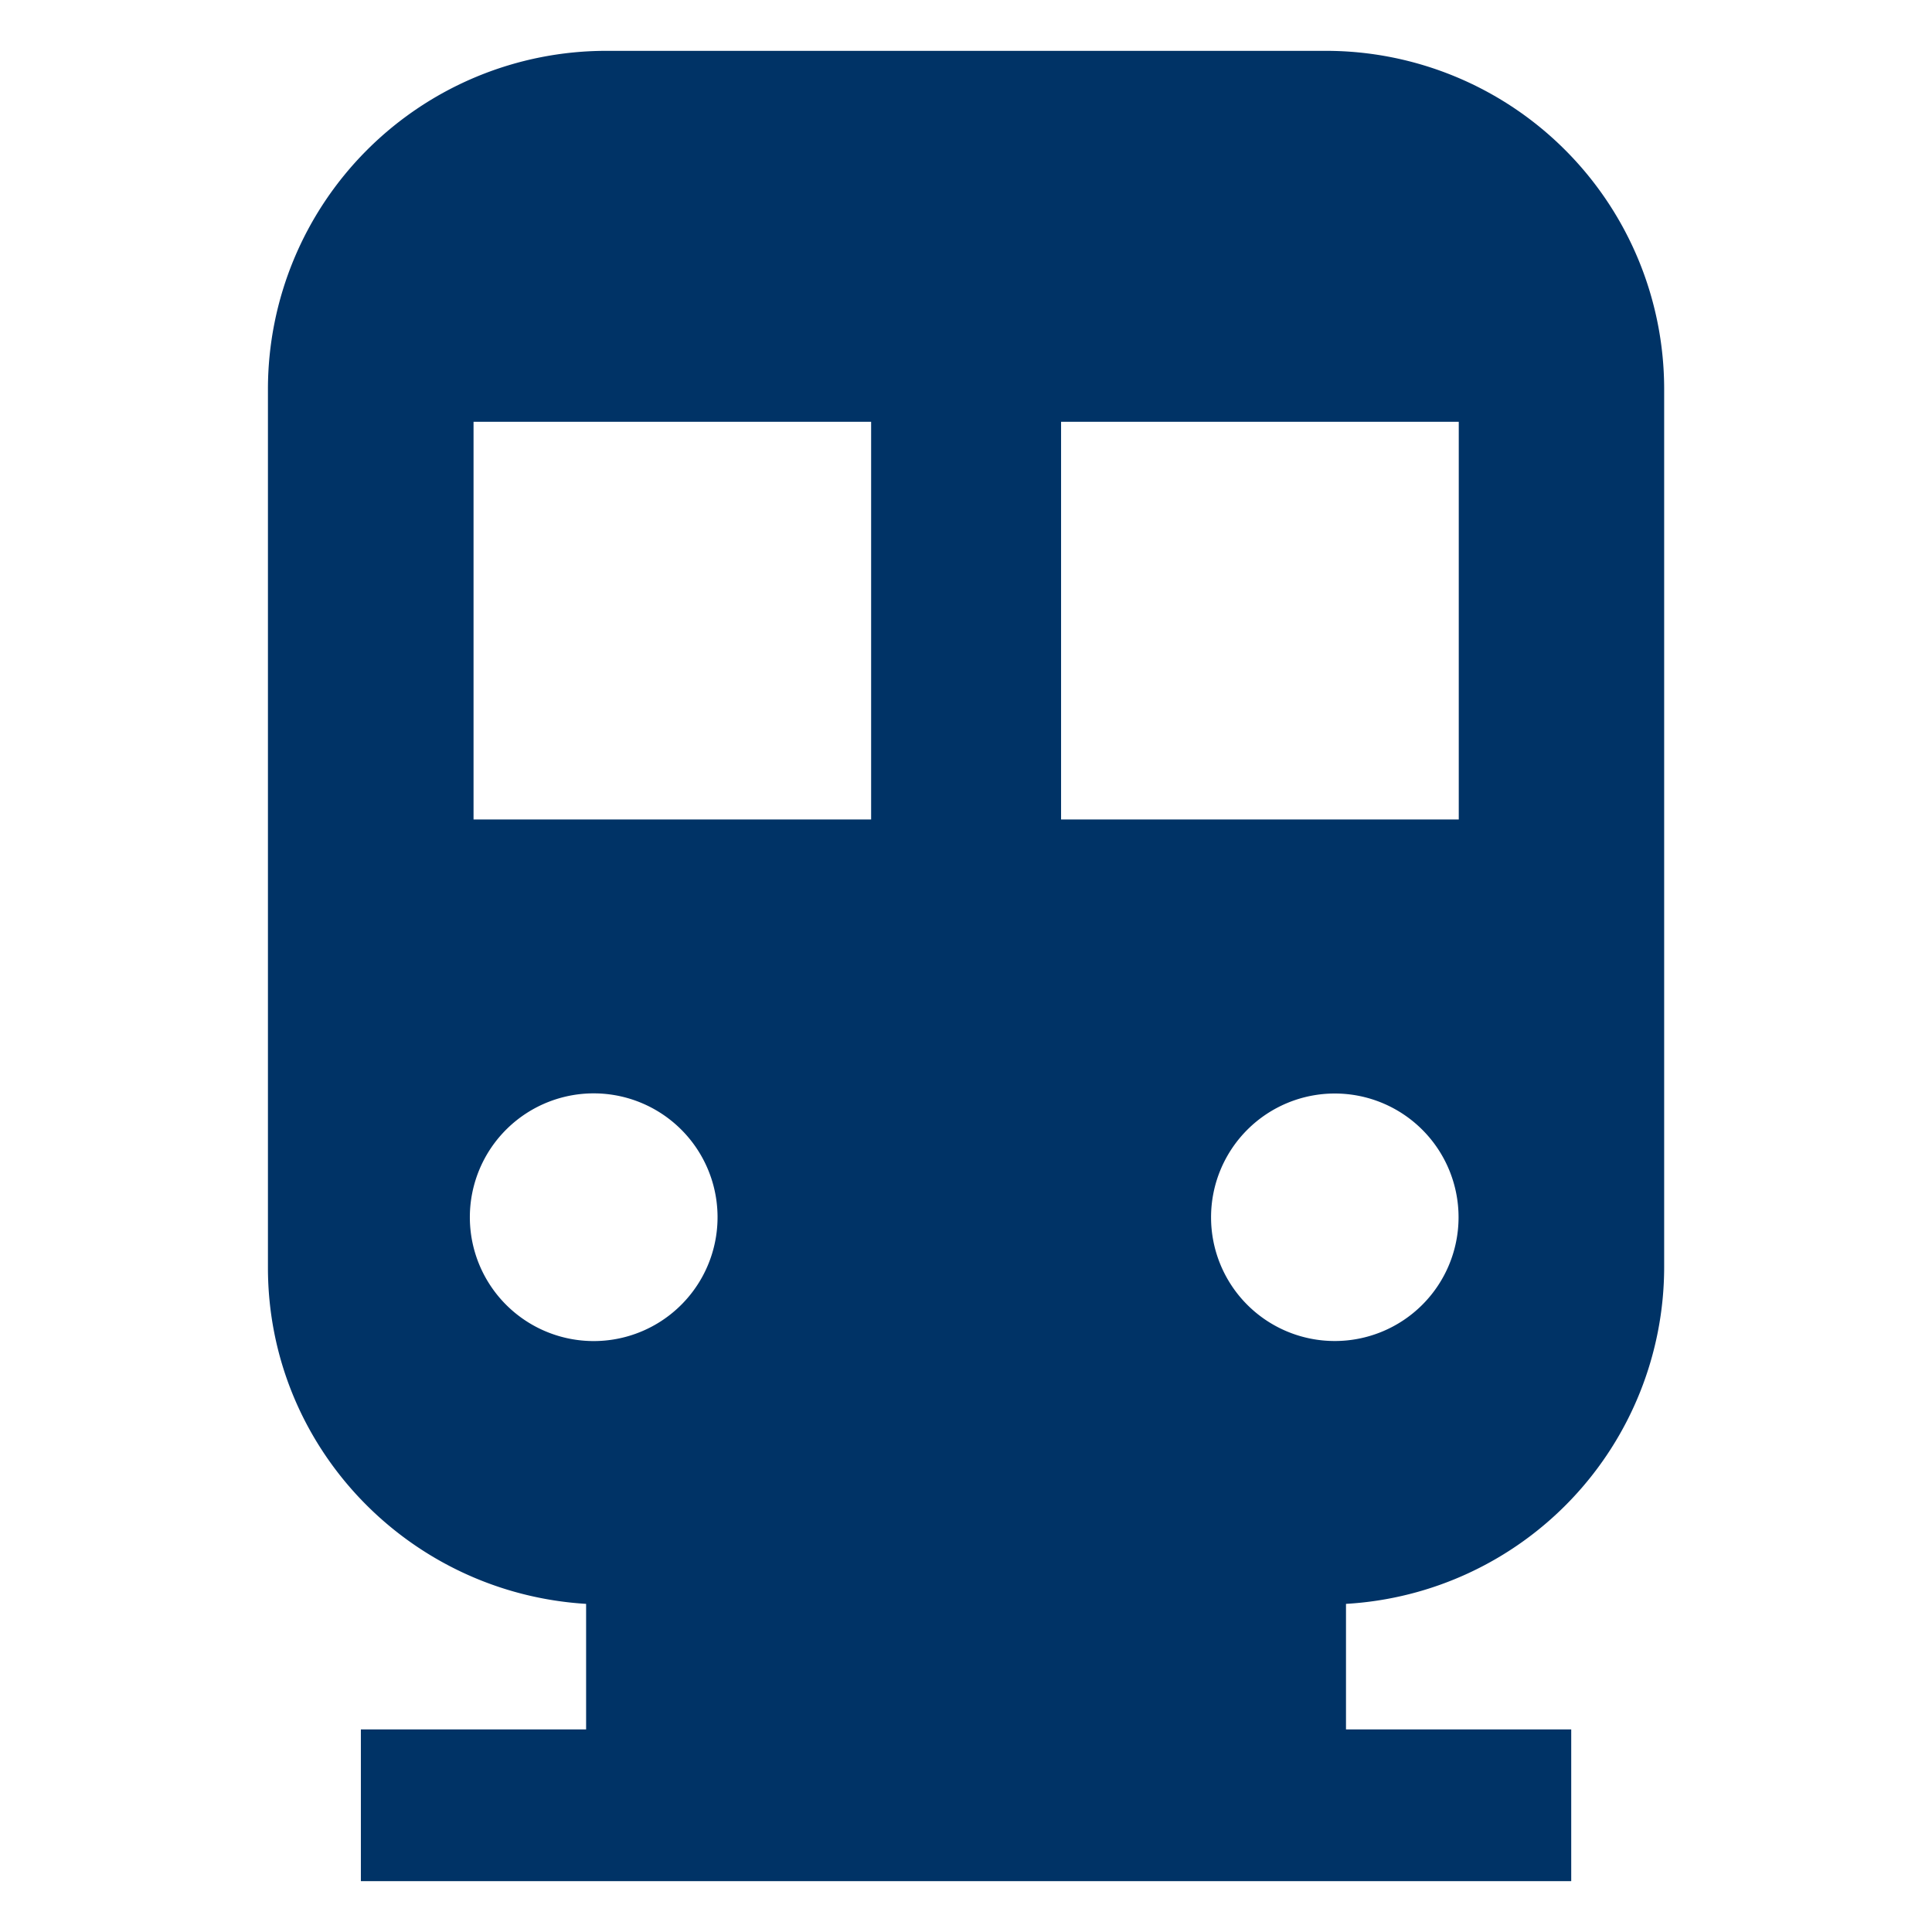 <svg xmlns="http://www.w3.org/2000/svg" width="19" height="19" viewBox="0 0 19 19"><path d="M13.038.5H5.964a3.328 3.328 0 0 0-3.329 3.325v8.641c0 1.767 1.387 3.201 3.129 3.307v1.235H3.549V18.5h11.903v-1.492h-2.215v-1.235a3.32 3.32 0 0 0 3.129-3.307V3.825A3.327 3.327 0 0 0 13.038.5zM5.876 13.188a1.218 1.218 0 1 1-.005-2.435 1.218 1.218 0 0 1 .005 2.435zm2.691-5.129h-3.91V4.148h3.91v3.911zm4.56 5.129a1.216 1.216 0 0 1-1.217-1.216 1.217 1.217 0 1 1 1.217 1.216zm1.219-5.129h-3.911V4.148h3.911v3.911z" fill="#036"/></svg>